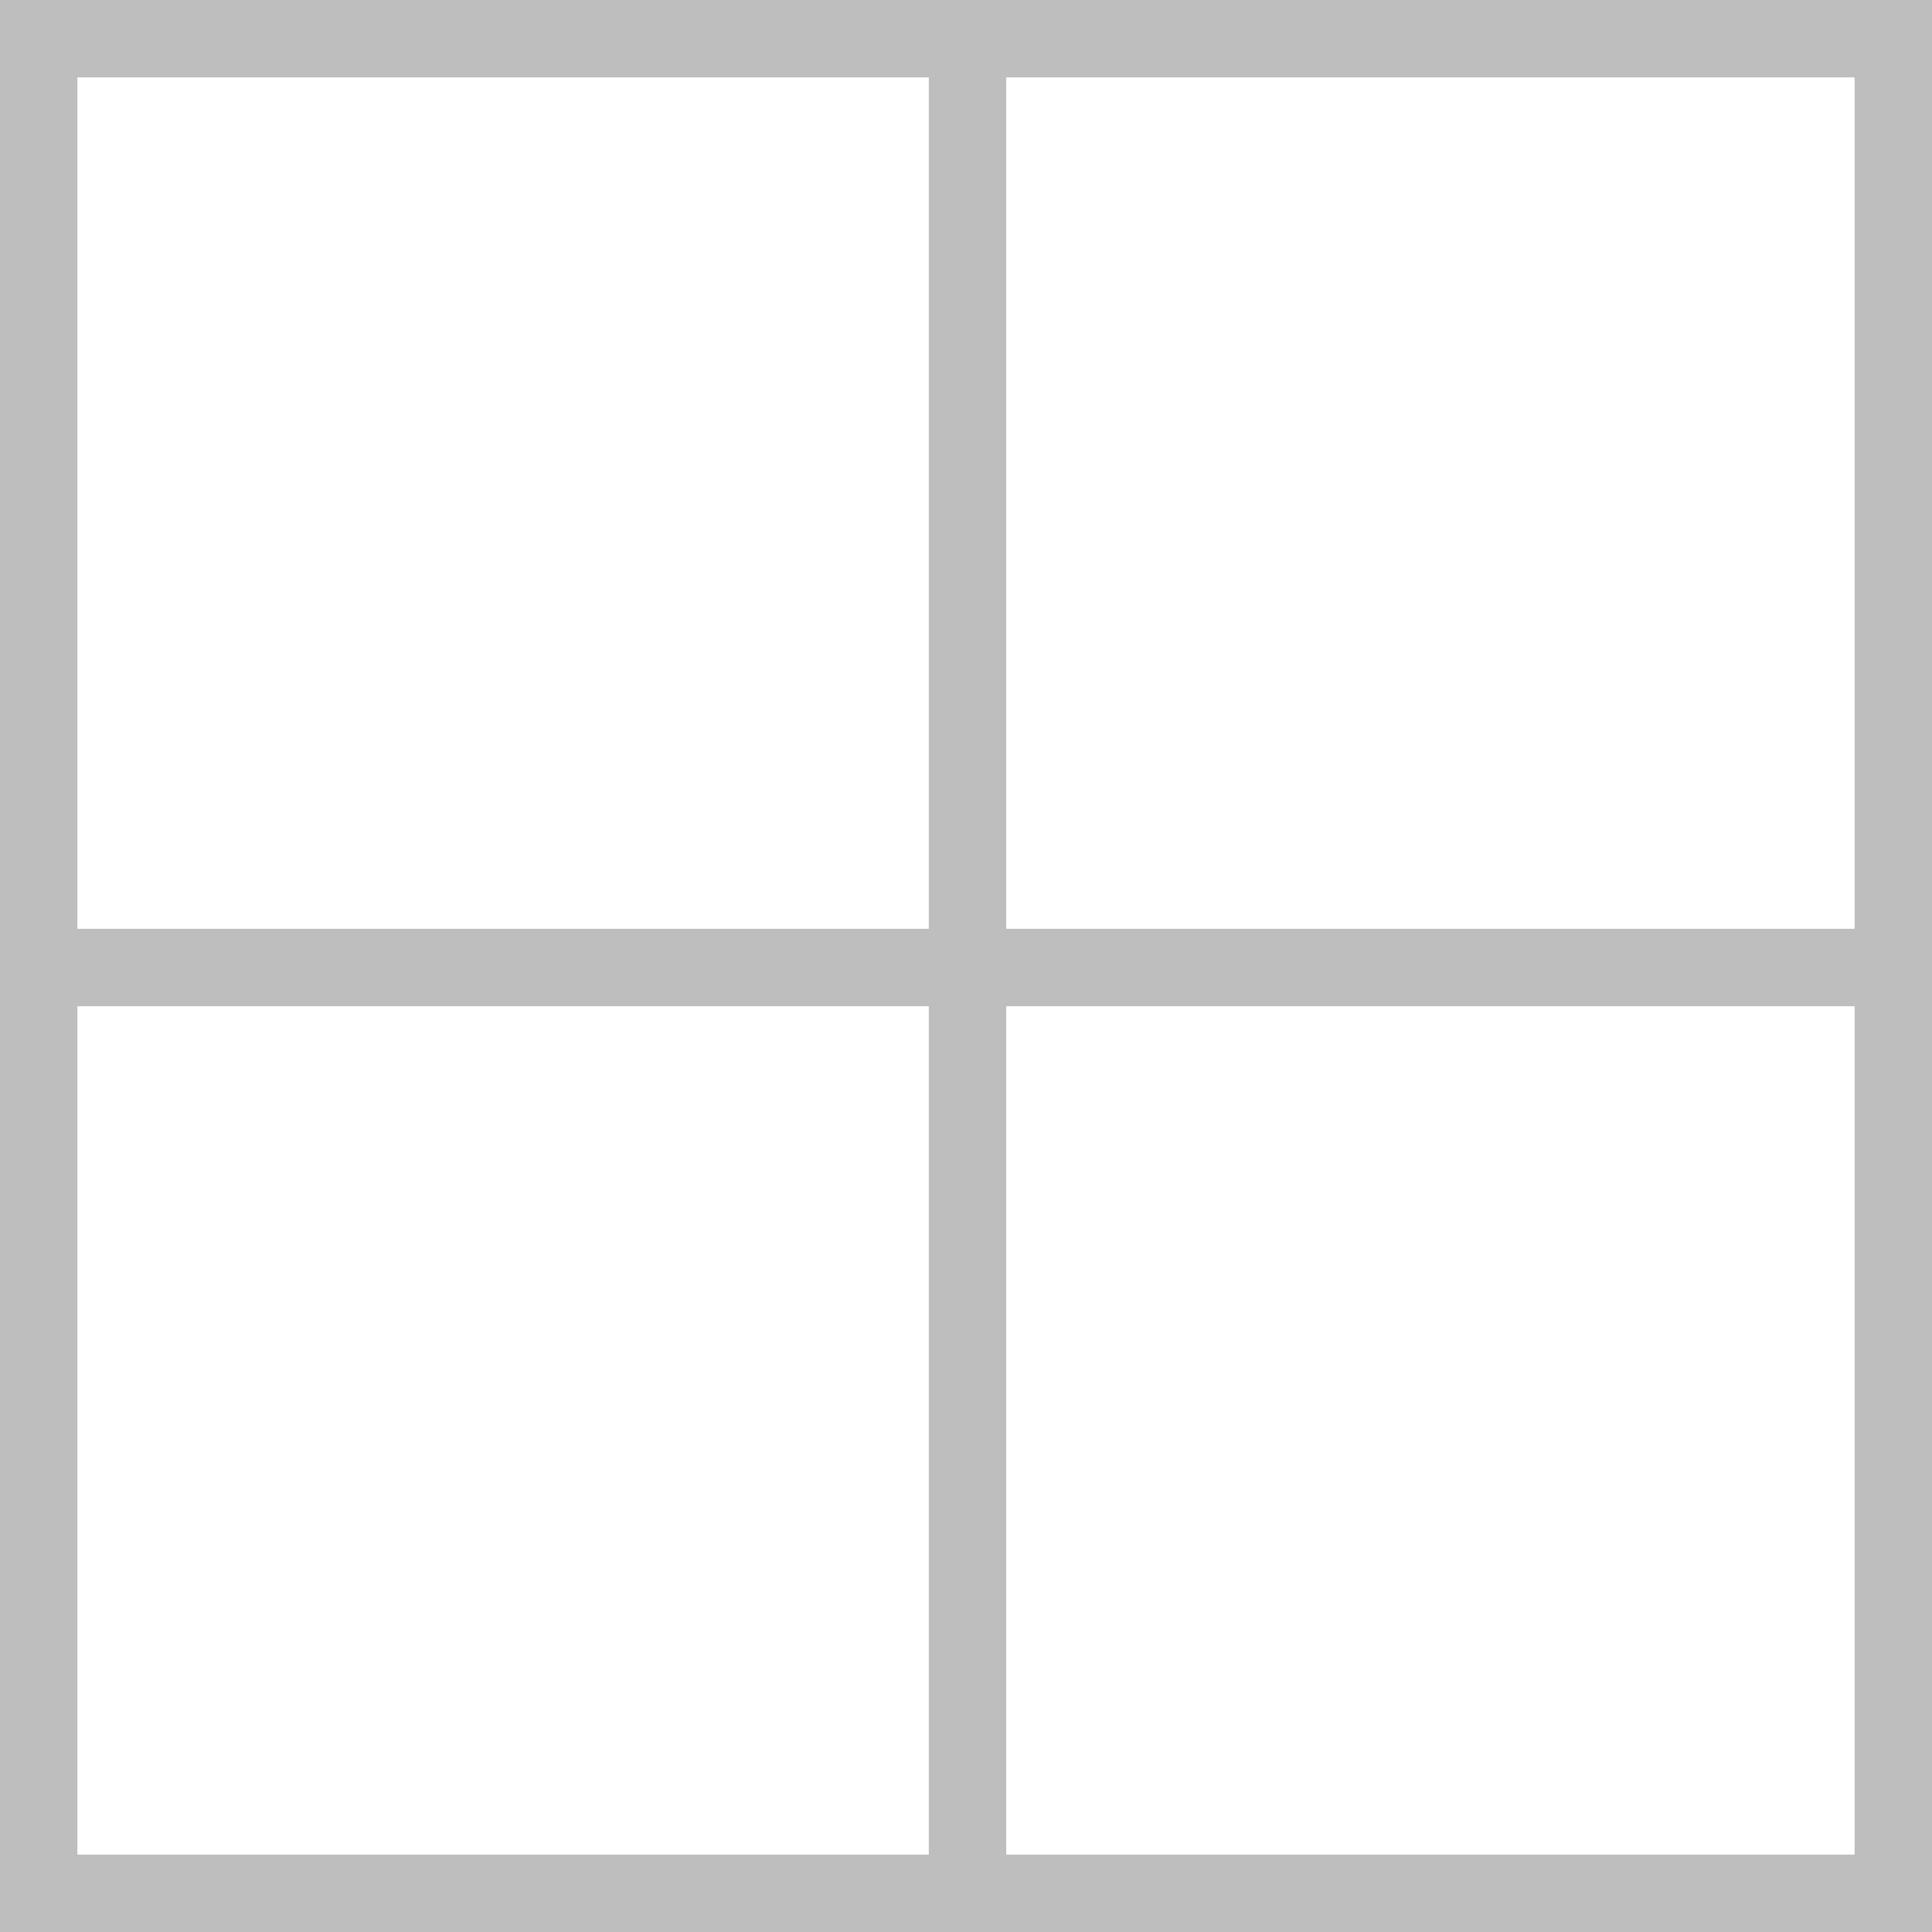 <?xml version="1.0" encoding="UTF-8" standalone="no"?>
<svg
   width="24"
   height="24"
   viewBox="0 0 18 18"
   version="1.1"
   id="svg5"
   sodipodi:docname="ngraph_mark84-symbolic.svg"
   inkscape:version="1.1.2 (0a00cf5339, 2022-02-04)"
   xmlns:inkscape="http://www.inkscape.org/namespaces/inkscape"
   xmlns:sodipodi="http://sodipodi.sourceforge.net/DTD/sodipodi-0.dtd"
   xmlns="http://www.w3.org/2000/svg"
   xmlns:svg="http://www.w3.org/2000/svg"
   xmlns:rdf="http://www.w3.org/1999/02/22-rdf-syntax-ns#"
   xmlns:cc="http://creativecommons.org/ns#"
   xmlns:dc="http://purl.org/dc/elements/1.1/">
  <defs
     id="defs9">
    <inkscape:path-effect
       effect="fill_between_many"
       method="originald"
       linkedpaths="#path4,0,1"
       id="path-effect1421"
       join="true"
       close="true"
       autoreverse="true" />
    <inkscape:path-effect
       effect="fill_between_many"
       method="originald"
       linkedpaths="#path837,0,1"
       id="path-effect1858"
       join="true"
       close="true"
       autoreverse="true" />
    <clipPath
       id="clip1">
      <path
         d="M 40,0 H 81.262 V 81.262 H 40 Z m 0,0"
         id="path1275" />
    </clipPath>
    <clipPath
       id="clip1-3">
      <path
         d="M 40,0 H 81.262 V 81.262 H 40 Z m 0,0"
         id="path5164" />
    </clipPath>
    <inkscape:path-effect
       effect="fill_between_many"
       method="originald"
       linkedpaths="#path4575,0,1"
       id="path-effect8678"
       join="true"
       close="true"
       autoreverse="true" />
    <clipPath
       id="clip1-36">
      <path
         d="M 0,0 H 81.262 V 41 H 0 Z m 0,0"
         id="path11074" />
    </clipPath>
    <clipPath
       id="clip2">
      <path
         d="M 0,40 H 81.262 V 81.262 H 0 Z m 0,0"
         id="path11077" />
    </clipPath>
    <clipPath
       id="clip2-7">
      <path
         d="M 0,40 H 81.262 V 81.262 H 0 Z m 0,0"
         id="path11365" />
    </clipPath>
    <clipPath
       id="clip1-5">
      <path
         d="M 0,0 H 81.262 V 41 H 0 Z m 0,0"
         id="path11362" />
    </clipPath>
    <clipPath
       id="clip1-35">
      <path
         d="m 0,38 h 81.262 v 5 H 0 Z m 0,0"
         id="path6467" />
    </clipPath>
    <clipPath
       id="clip2-6">
      <path
         d="m 38,0 h 5 v 81.262 h -5 z m 0,0"
         id="path6470" />
    </clipPath>
    <clipPath
       id="clip1-9">
      <path
         d="m 38,0 h 5 v 81.262 h -5 z m 0,0"
         id="path7290" />
    </clipPath>
    <clipPath
       id="clip1-1">
      <path
         d="m 0,38 h 81.262 v 5 H 0 Z m 0,0"
         id="path9222" />
    </clipPath>
    <clipPath
       id="clip2-2">
      <path
         d="m 38,0 h 5 v 81.262 h -5 z m 0,0"
         id="path9225" />
    </clipPath>
    <clipPath
       id="clip1-7">
      <path
         d="m 0,38 h 81.262 v 5 H 0 Z m 0,0"
         id="path10002" />
    </clipPath>
    <clipPath
       id="clip2-0">
      <path
         d="m 38,0 h 5 v 81.262 h -5 z m 0,0"
         id="path10005" />
    </clipPath>
  </defs>
  <sodipodi:namedview
     pagecolor="#ffffff"
     bordercolor="#666666"
     borderopacity="1"
     objecttolerance="10"
     gridtolerance="10"
     guidetolerance="10"
     inkscape:pageopacity="0"
     inkscape:pageshadow="2"
     inkscape:window-width="1845"
     inkscape:window-height="1011"
     id="namedview7"
     showgrid="true"
     inkscape:zoom="29.62"
     inkscape:cx="11.293045"
     inkscape:cy="12.677245"
     inkscape:window-x="0"
     inkscape:window-y="0"
     inkscape:window-maximized="1"
     inkscape:current-layer="svg5"
     units="px"
     inkscape:pagecheckerboard="1">
    <inkscape:grid
       type="xygrid"
       id="grid1431" />
  </sodipodi:namedview>
  <path
     style="color:#000000;fill:#bebebe;stroke-miterlimit:10;-inkscape-stroke:none;fill-opacity:1"
     d="M 0,0 V 0.359 18 H 18 V 0 Z M 0.721,0.721 H 17.279 V 17.279 H 0.721 Z"
     id="path10010" />
  <g
     clip-path="url(#clip1-7)"
     clip-rule="nonzero"
     id="g10014"
     transform="matrix(0.213,0,0,0.213,0.36,0.36)"
     style="fill:#bebebe;fill-opacity:1">
    <path
       style="color:#000000;fill:#bebebe;stroke-miterlimit:10;-inkscape-stroke:none;fill-opacity:1"
       d="m 0,38.936 v 3.387 h 81.262 v -3.387 z"
       id="path10012" />
  </g>
  <g
     clip-path="url(#clip2-0)"
     clip-rule="nonzero"
     id="g10018"
     transform="matrix(0.213,0,0,0.213,0.36,0.36)"
     style="fill:#bebebe;fill-opacity:1">
    <path
       style="color:#000000;fill:#bebebe;stroke-miterlimit:10;-inkscape-stroke:none;fill-opacity:1"
       d="m 38.936,0 v 81.262 h 3.387 V 0 Z"
       id="path10016" />
  </g>
</svg>
